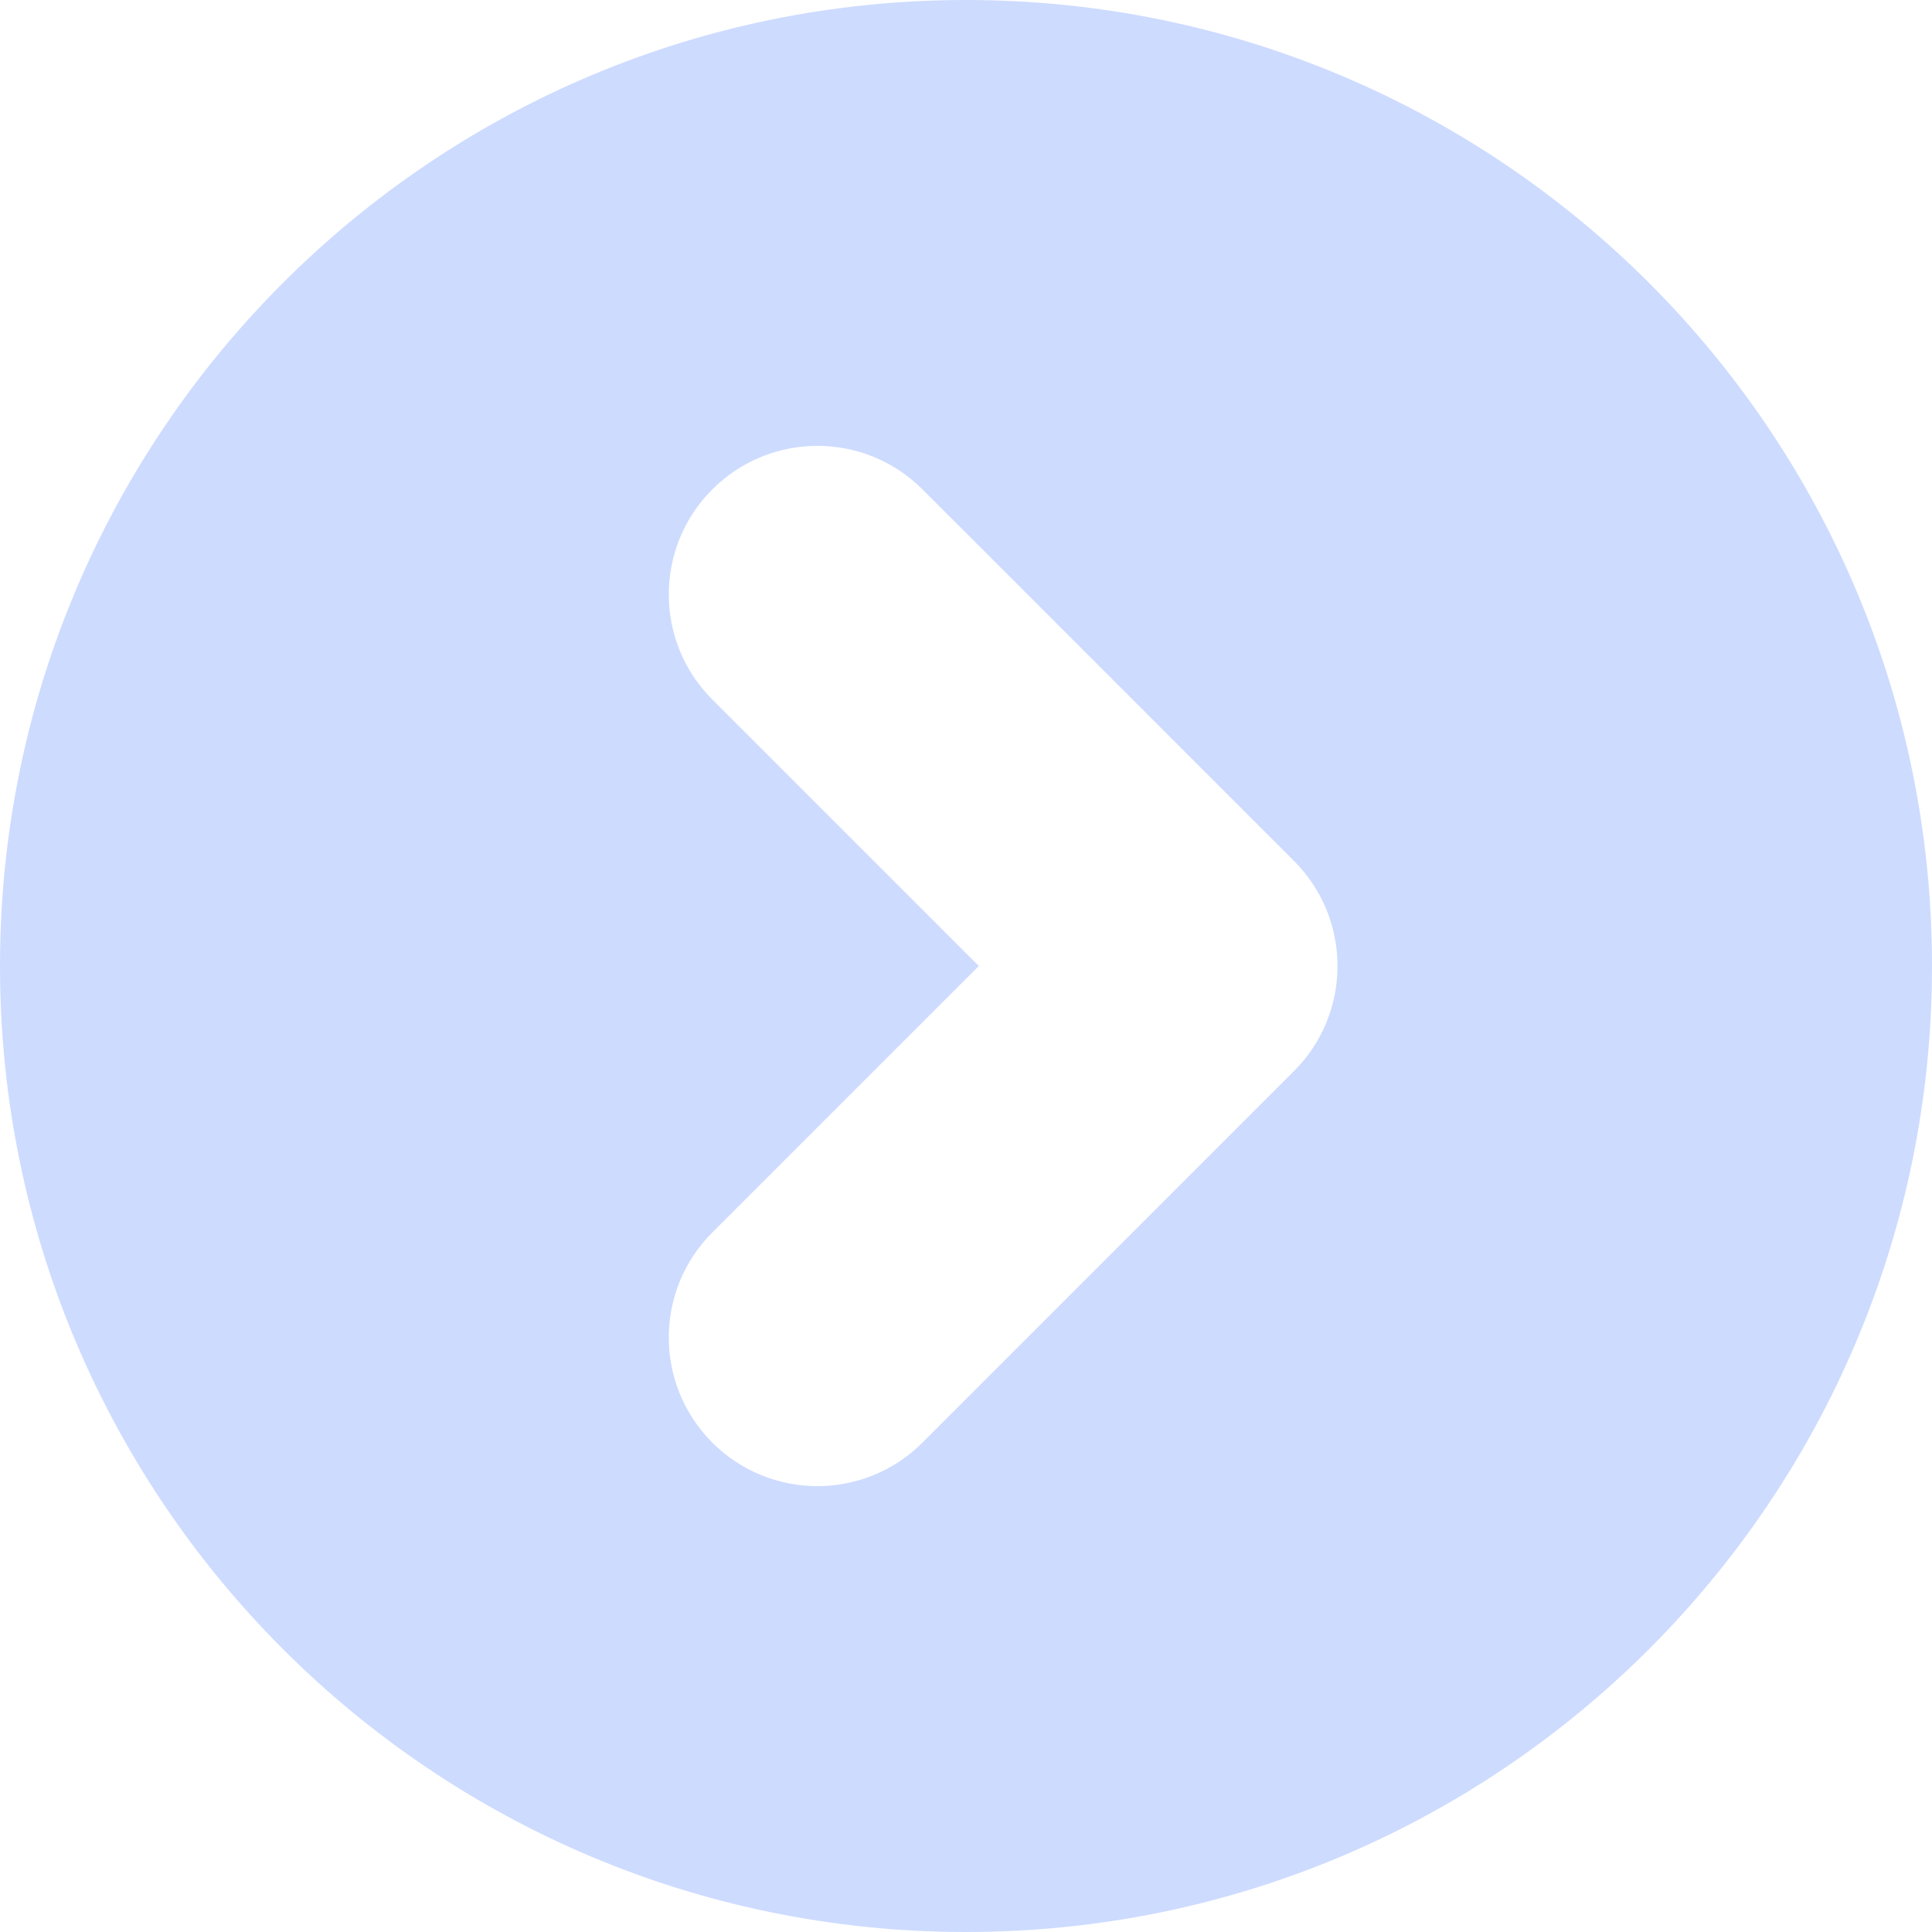 <svg width="26" height="26" viewBox="0 0 26 26" fill="none" xmlns="http://www.w3.org/2000/svg">
<path d="M13 0C20.18 0 26 5.82 26 13C26 20.18 20.18 26 13 26C5.82 26 0 20.18 0 13C0 5.82 5.82 0 13 0ZM12.414 6.586C11.633 5.805 10.367 5.805 9.586 6.586C8.805 7.367 8.805 8.633 9.586 9.414L13.172 13L9.586 16.586C8.805 17.367 8.805 18.633 9.586 19.414C10.367 20.195 11.633 20.195 12.414 19.414L17.414 14.414C18.195 13.633 18.195 12.367 17.414 11.586L12.414 6.586Z" fill="#CDDBFF"/>
</svg>
